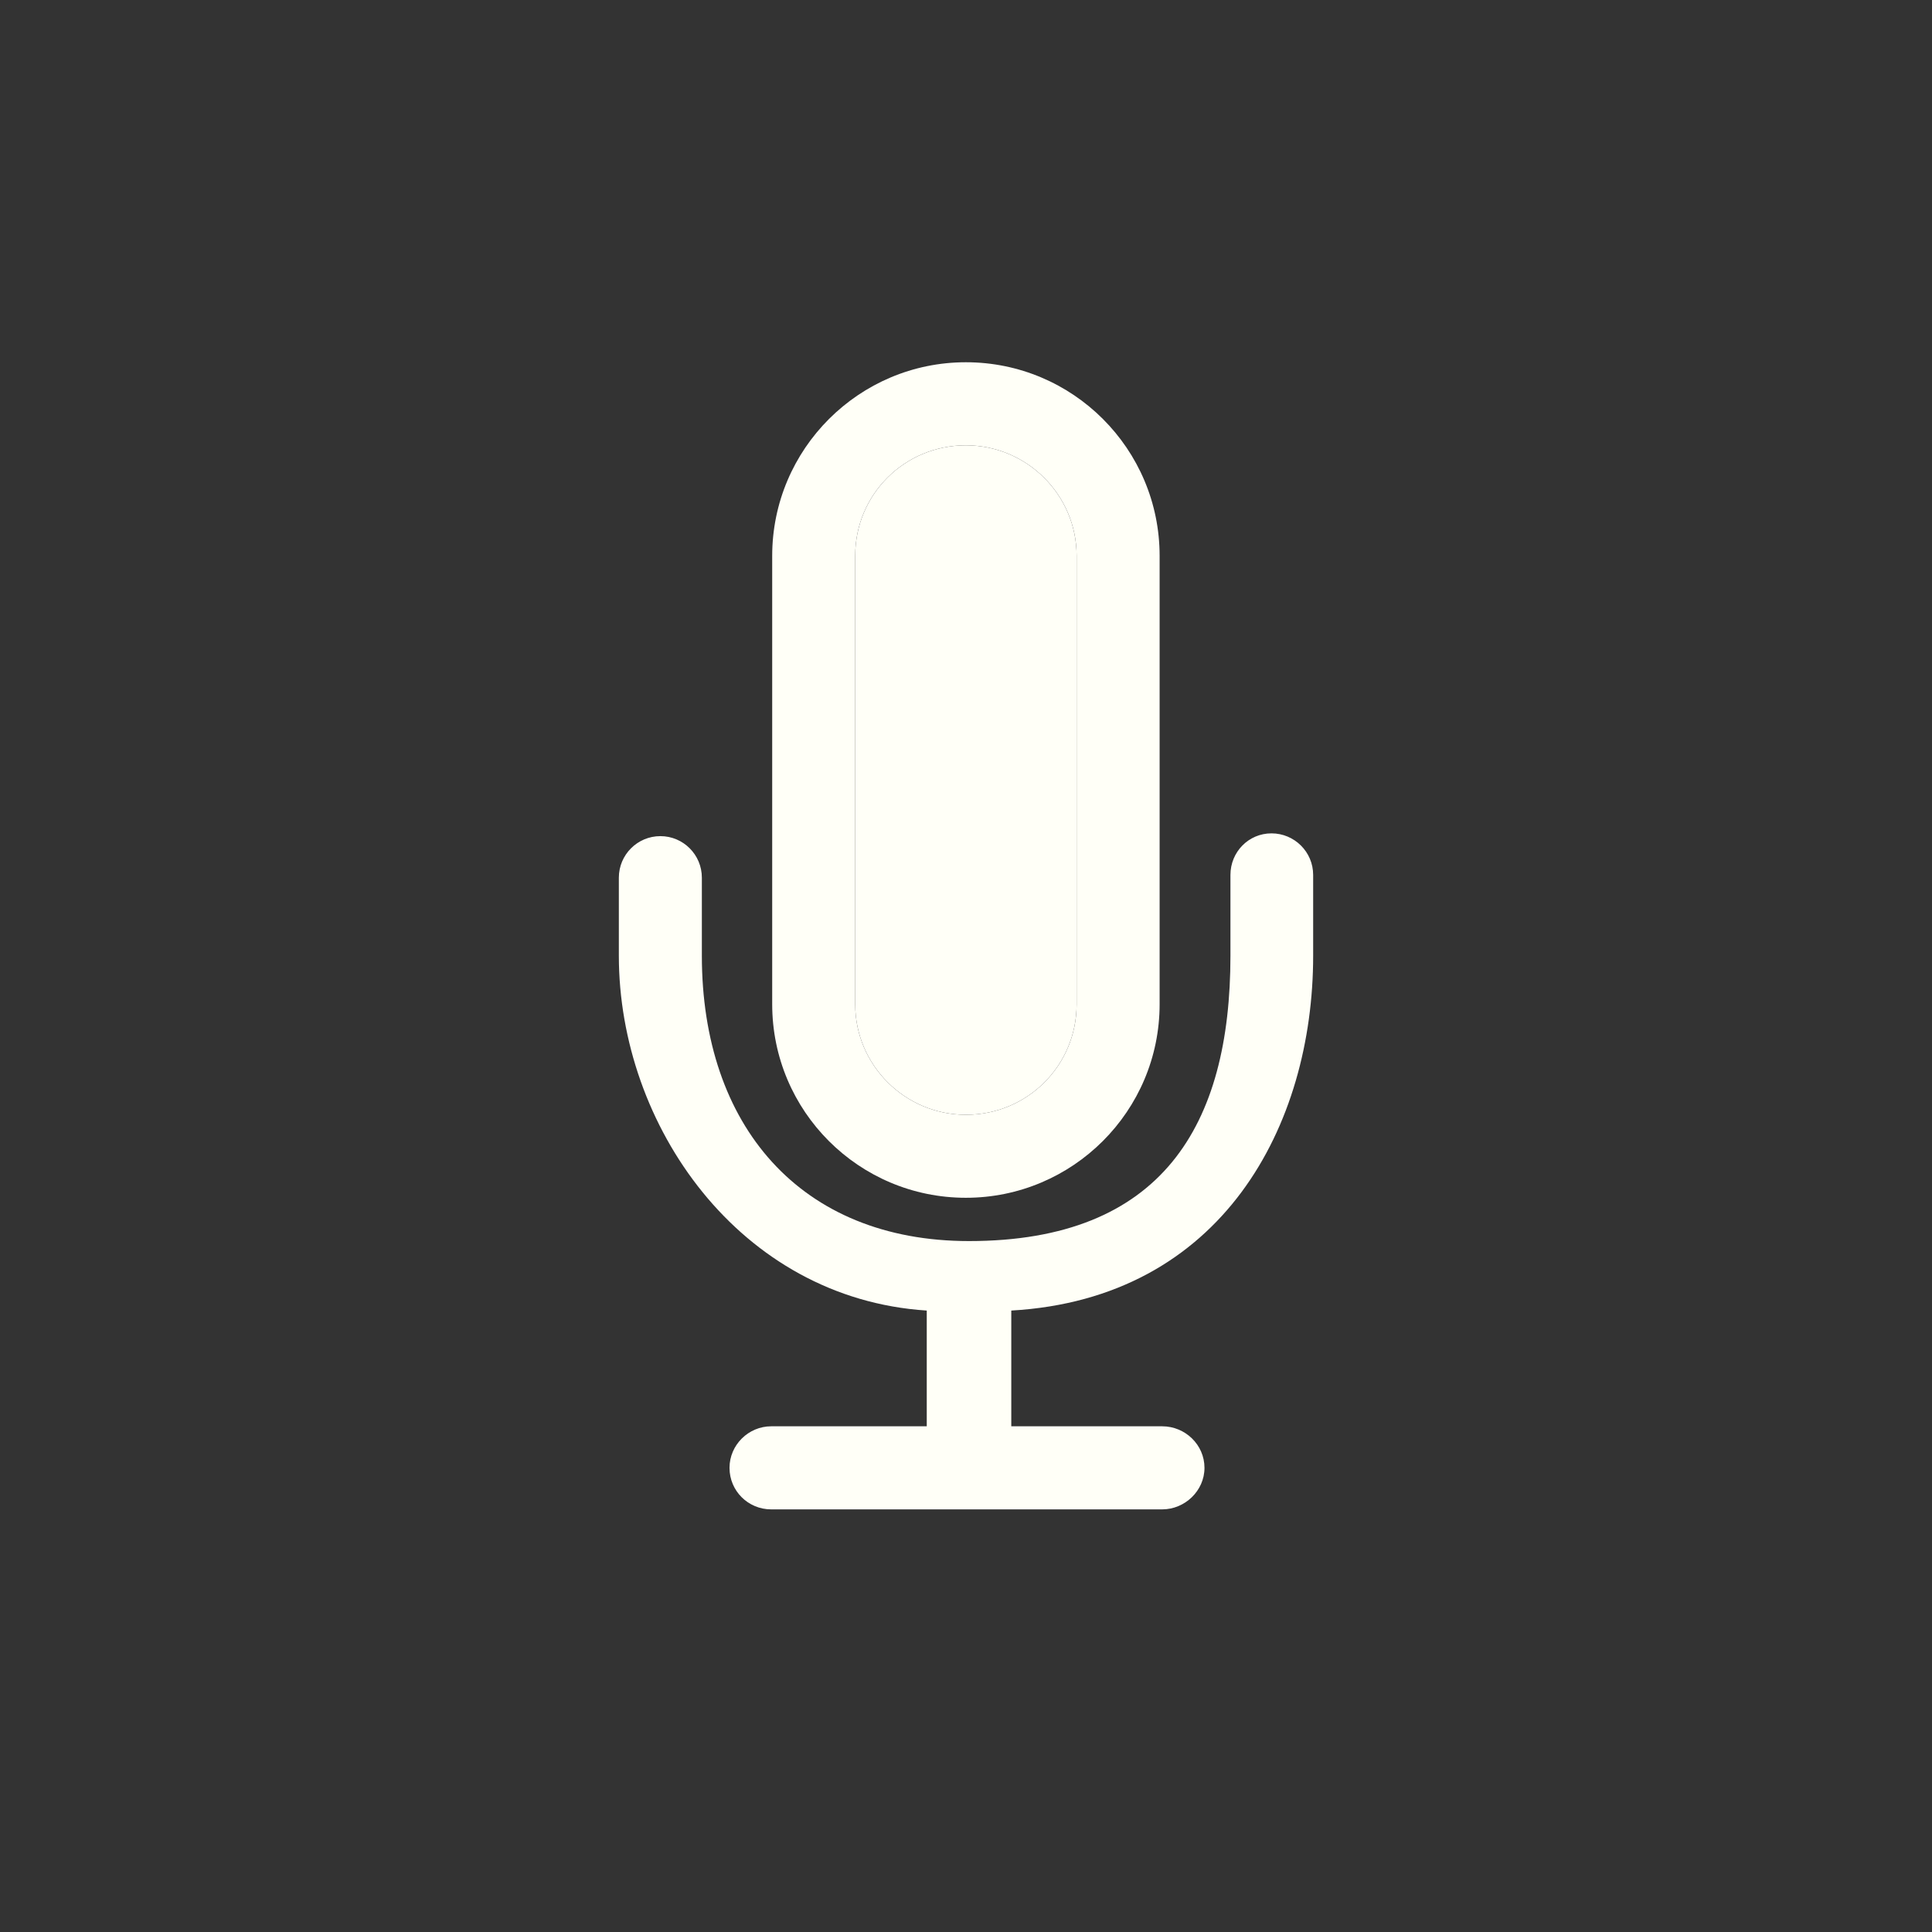 <svg width="32" height="32" viewBox="0 0 32 32" fill="none" xmlns="http://www.w3.org/2000/svg">
<rect x="0" y="0" width="32" height="32" fill="#333333" stroke="none"/>
<path fill-rule="evenodd" clip-rule="evenodd" d="M15.998 6C14.23 6 12.79 7.436 12.79 9.207V16.633C12.79 18.404 14.226 19.839 15.998 19.839C17.767 19.839 19.207 18.404 19.207 16.633V9.207C19.207 7.435 17.77 6 15.998 6ZM14.165 9.202V16.637C14.165 17.638 14.986 18.464 15.998 18.464C17.018 18.464 17.832 17.646 17.832 16.637V9.202C17.832 8.201 17.011 7.376 15.998 7.376C14.979 7.376 14.165 8.193 14.165 9.202Z" fill="#FFFFF7"/>
<path d="M16.75 23.624V21.707C20.25 21.507 21.75 18.636 21.75 15.831V14.537C21.751 14.527 21.75 14.517 21.75 14.507L21.75 14.491C21.75 14.111 21.44 13.803 21.06 13.803C20.68 13.803 20.38 14.111 20.38 14.491V15.83C20.38 18.636 19.25 20.556 16.05 20.556C13.25 20.556 11.625 18.636 11.625 15.83V14.537C11.625 14.157 11.317 13.849 10.938 13.849C10.558 13.849 10.25 14.157 10.25 14.537V15.831C10.25 18.639 12.25 21.507 15.35 21.707V23.624H12.773C12.398 23.624 12.083 23.932 12.083 24.312C12.083 24.695 12.392 25 12.773 25H19.25C19.625 25 19.95 24.692 19.95 24.312C19.95 23.93 19.631 23.624 19.25 23.624H16.75Z" fill="#FFFFF7"/>
<path d="M14.165 16.637V9.202C14.165 8.193 14.979 7.376 15.998 7.376C17.011 7.376 17.832 8.201 17.832 9.202V16.637C17.832 17.646 17.018 18.464 15.998 18.464C14.986 18.464 14.165 17.638 14.165 16.637Z" fill="#FFFFF7"/>
</svg>
